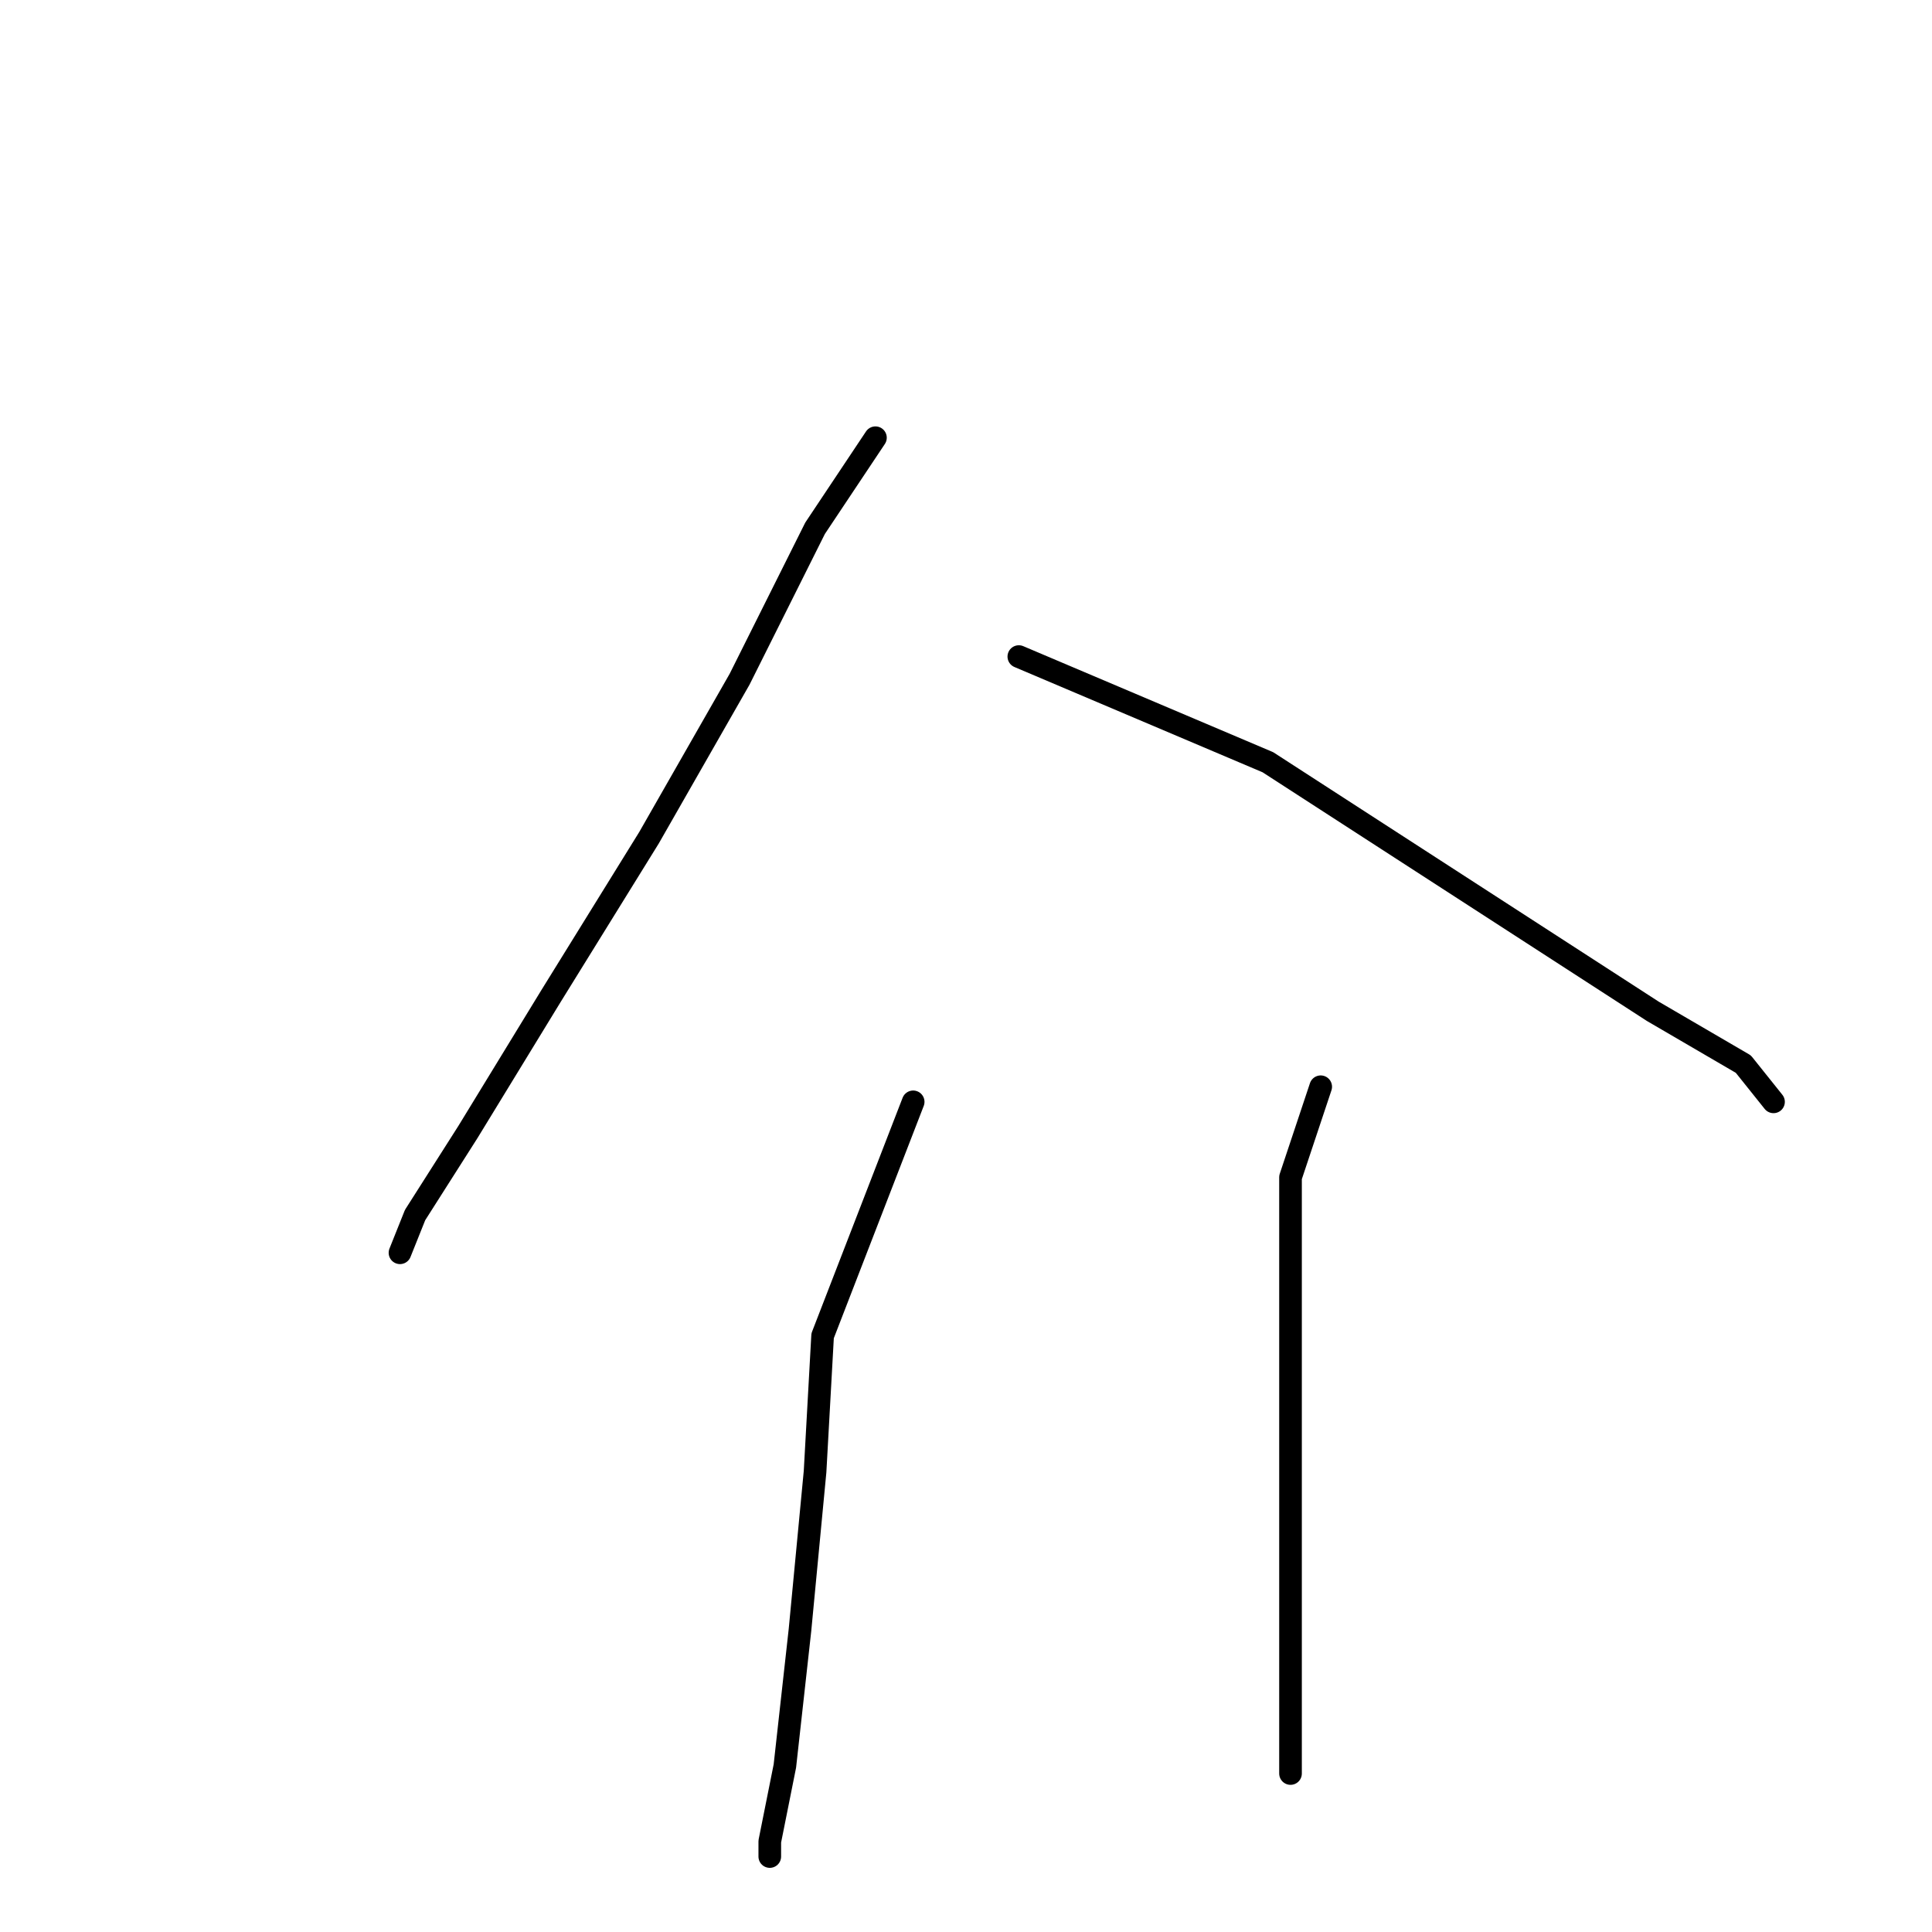 <?xml version="1.0" standalone="no"?>
    <svg width="256" height="256" xmlns="http://www.w3.org/2000/svg" version="1.1">
    <polyline stroke="black" stroke-width="3" stroke-linecap="round" fill="transparent" stroke-linejoin="round" points="116 58 108 70 98 90 86 111 73 132 62 150 55 161 53 166 53 166 " />
        <polyline stroke="black" stroke-width="3" stroke-linecap="round" fill="transparent" stroke-linejoin="round" points="135 87 168 101 185 112 202 123 219 134 231 141 235 146 235 146 " />
        <polyline stroke="black" stroke-width="3" stroke-linecap="round" fill="transparent" stroke-linejoin="round" points="121 146 109 177 108 195 106 216 104 234 102 244 102 246 102 246 " />
        <polyline stroke="black" stroke-width="3" stroke-linecap="round" fill="transparent" stroke-linejoin="round" points="175 144 171 156 171 171 171 189 171 214 171 235 171 235 " />
        </svg>